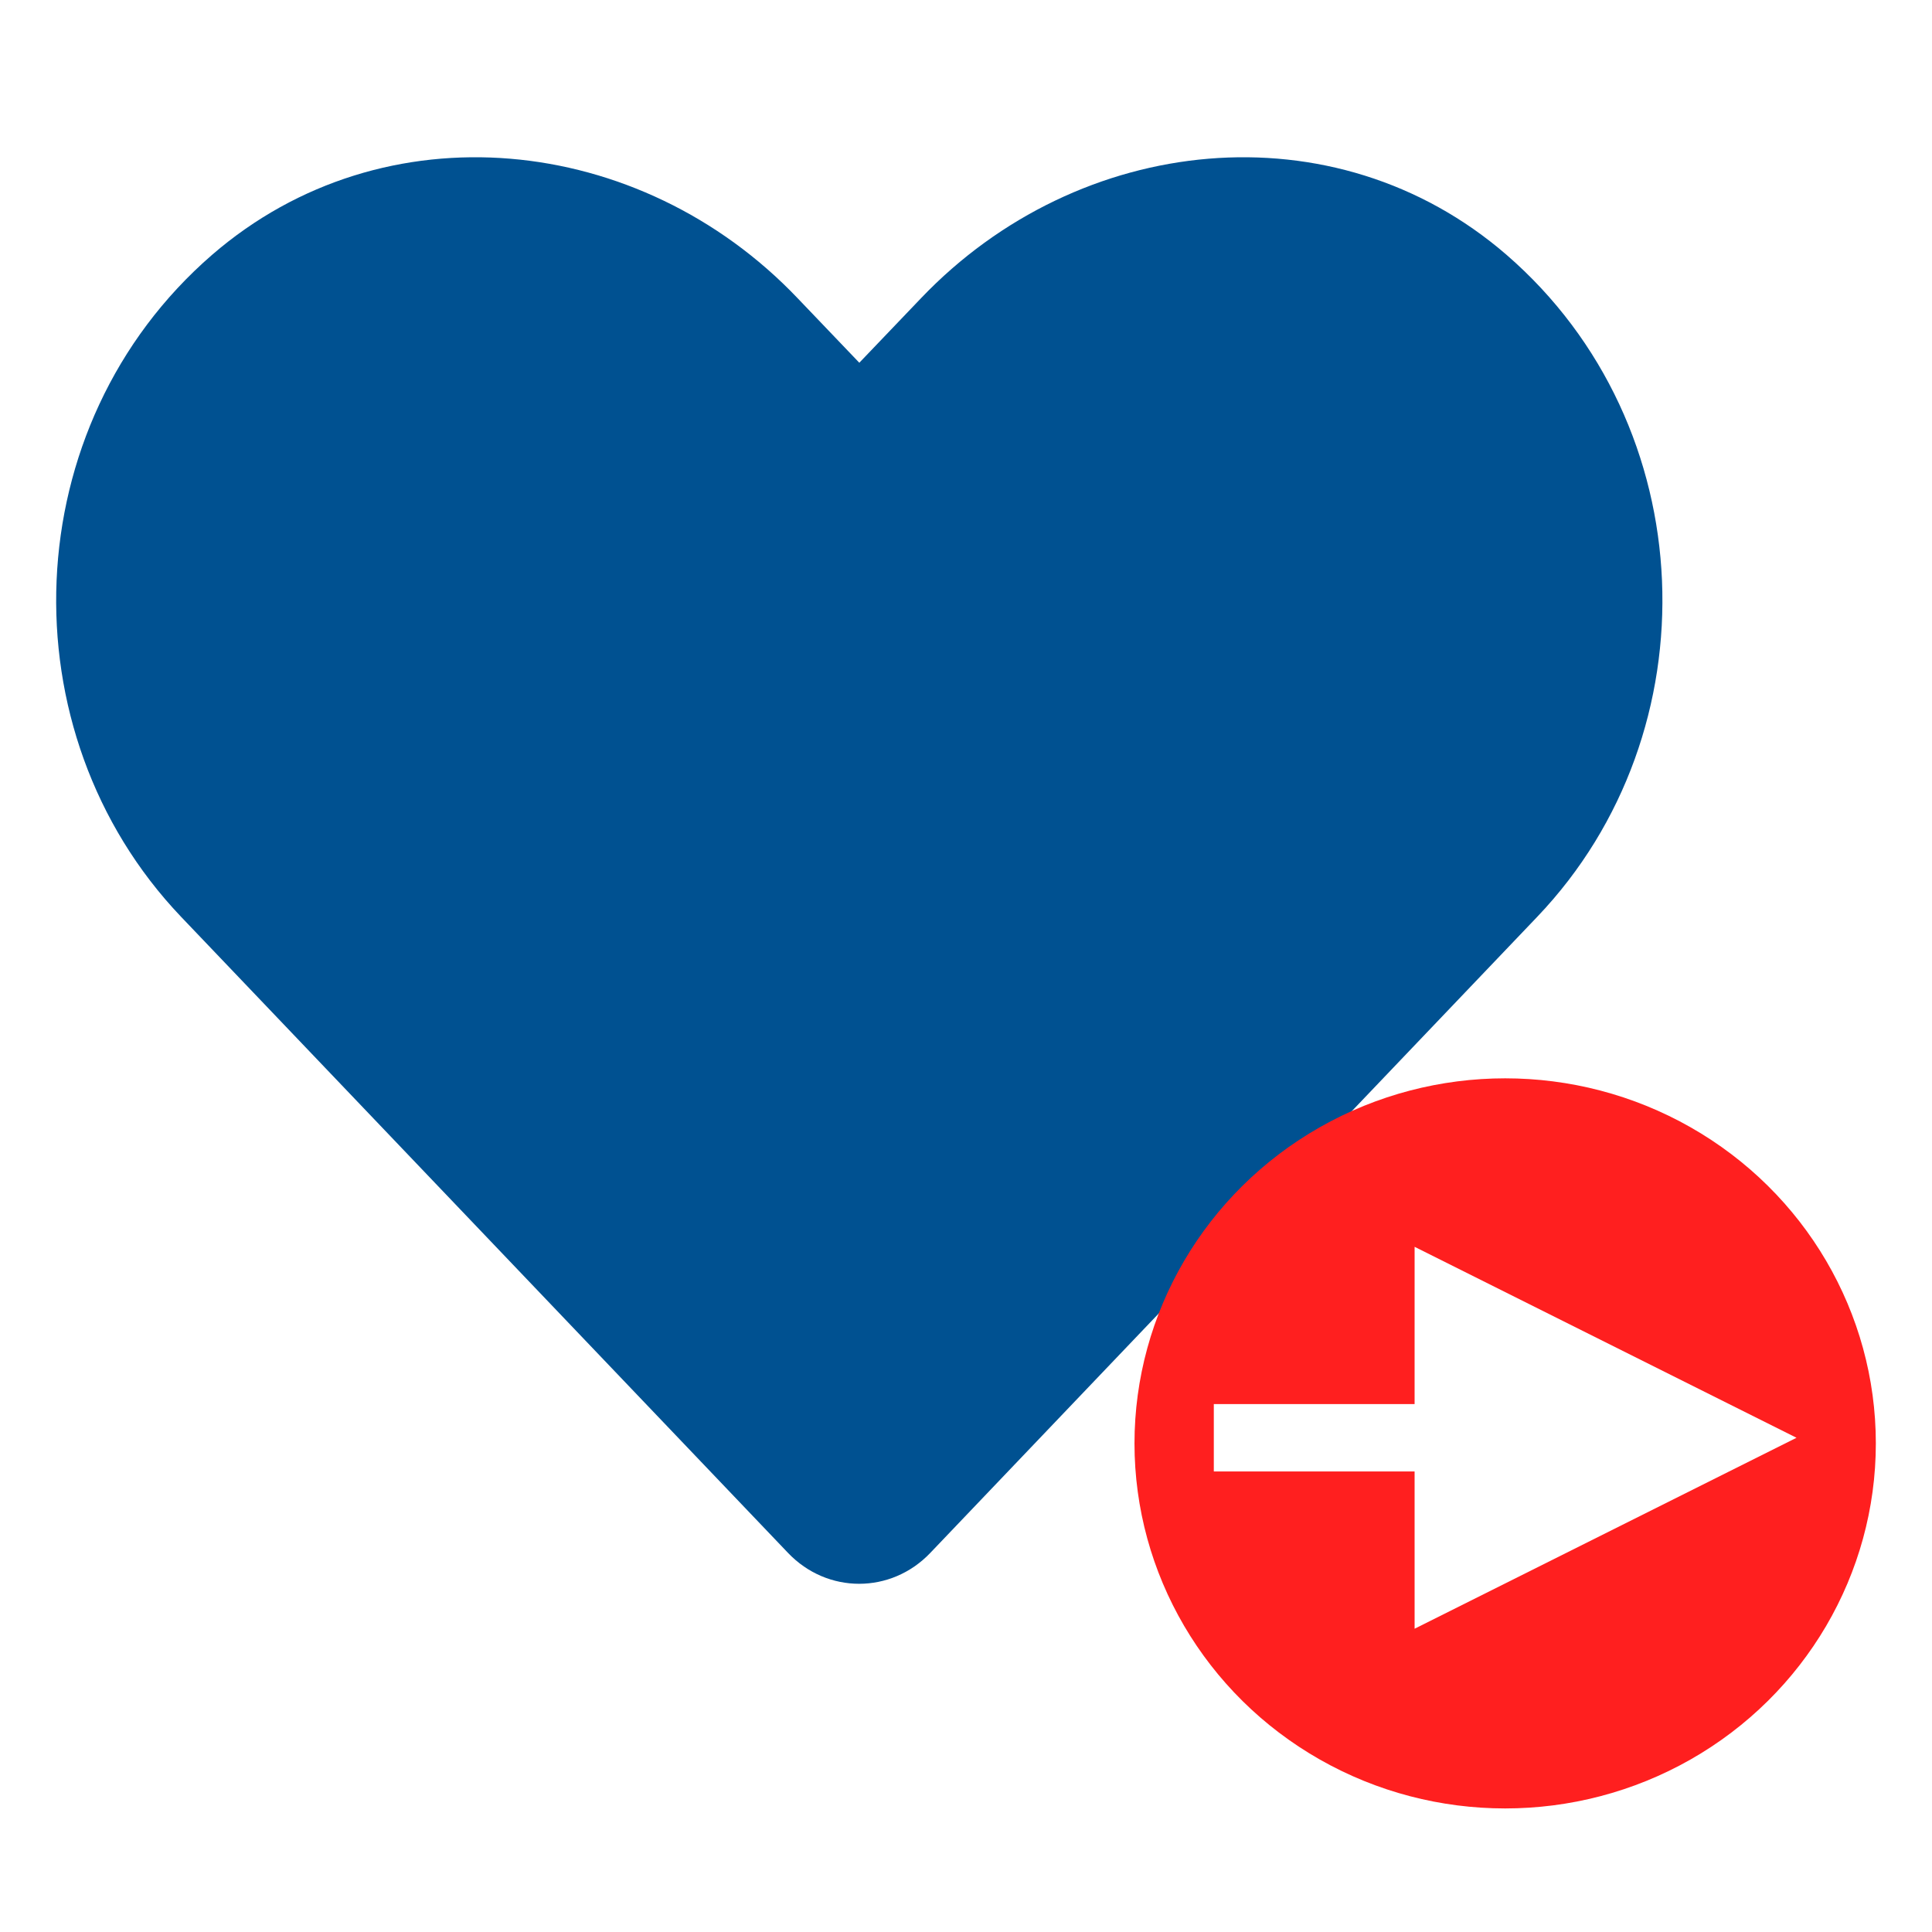 <?xml version="1.0" encoding="UTF-8"?>
<svg width="172px" height="172px" viewBox="0 0 172 172" version="1.1" xmlns="http://www.w3.org/2000/svg" xmlns:xlink="http://www.w3.org/1999/xlink">
    <title>my-favorite-jobs-blue</title>
    <defs>
        <filter x="-18.2%" y="-18.5%" width="136.4%" height="136.9%" filterUnits="objectBoundingBox" id="filter-1">
            <feOffset dx="0" dy="2" in="SourceAlpha" result="shadowOffsetOuter1"></feOffset>
            <feGaussianBlur stdDeviation="2" in="shadowOffsetOuter1" result="shadowBlurOuter1"></feGaussianBlur>
            <feColorMatrix values="0 0 0 0 0   0 0 0 0 0   0 0 0 0 0  0 0 0 0.5 0" type="matrix" in="shadowBlurOuter1" result="shadowMatrixOuter1"></feColorMatrix>
            <feMerge>
                <feMergeNode in="shadowMatrixOuter1"></feMergeNode>
                <feMergeNode in="SourceGraphic"></feMergeNode>
            </feMerge>
        </filter>
    </defs>
    <g id="my-favorite-jobs-blue" stroke="none" stroke-width="1" fill="none" fill-rule="evenodd">
        <g id="Group-3" transform="translate(5, 14)">
            <g id="heart-inactive" fill="#005191" fill-rule="nonzero">
                <path d="M129.12,8.684 C113.815,-4.555 91.052,-2.173 77.004,12.539 L71.502,18.294 L66,12.539 C51.98,-2.173 29.189,-4.555 13.884,8.684 C-3.655,23.878 -4.577,51.149 11.119,67.619 L65.162,124.257 C68.653,127.914 74.323,127.914 77.814,124.257 L131.857,67.619 C147.581,51.149 146.659,23.878 129.12,8.684 Z" id="Path"></path>
            </g>
            <g id="Group" filter="url(#filter-1)" transform="translate(96, 80)">
                <g id="Group-2">
                    <ellipse id="Oval" fill="#FF1F1F" cx="33" cy="32.5" rx="33" ry="32.5"></ellipse>
                    <path id="Line-3" d="M24.938,15 L58.938,32 L24.938,49 L24.937,35 L7.062,35 L7.062,29 L24.937,29 L24.938,15 Z" fill="#FFFFFF" fill-rule="nonzero"></path>
                </g>
            </g>
        </g>
    </g>
</svg>